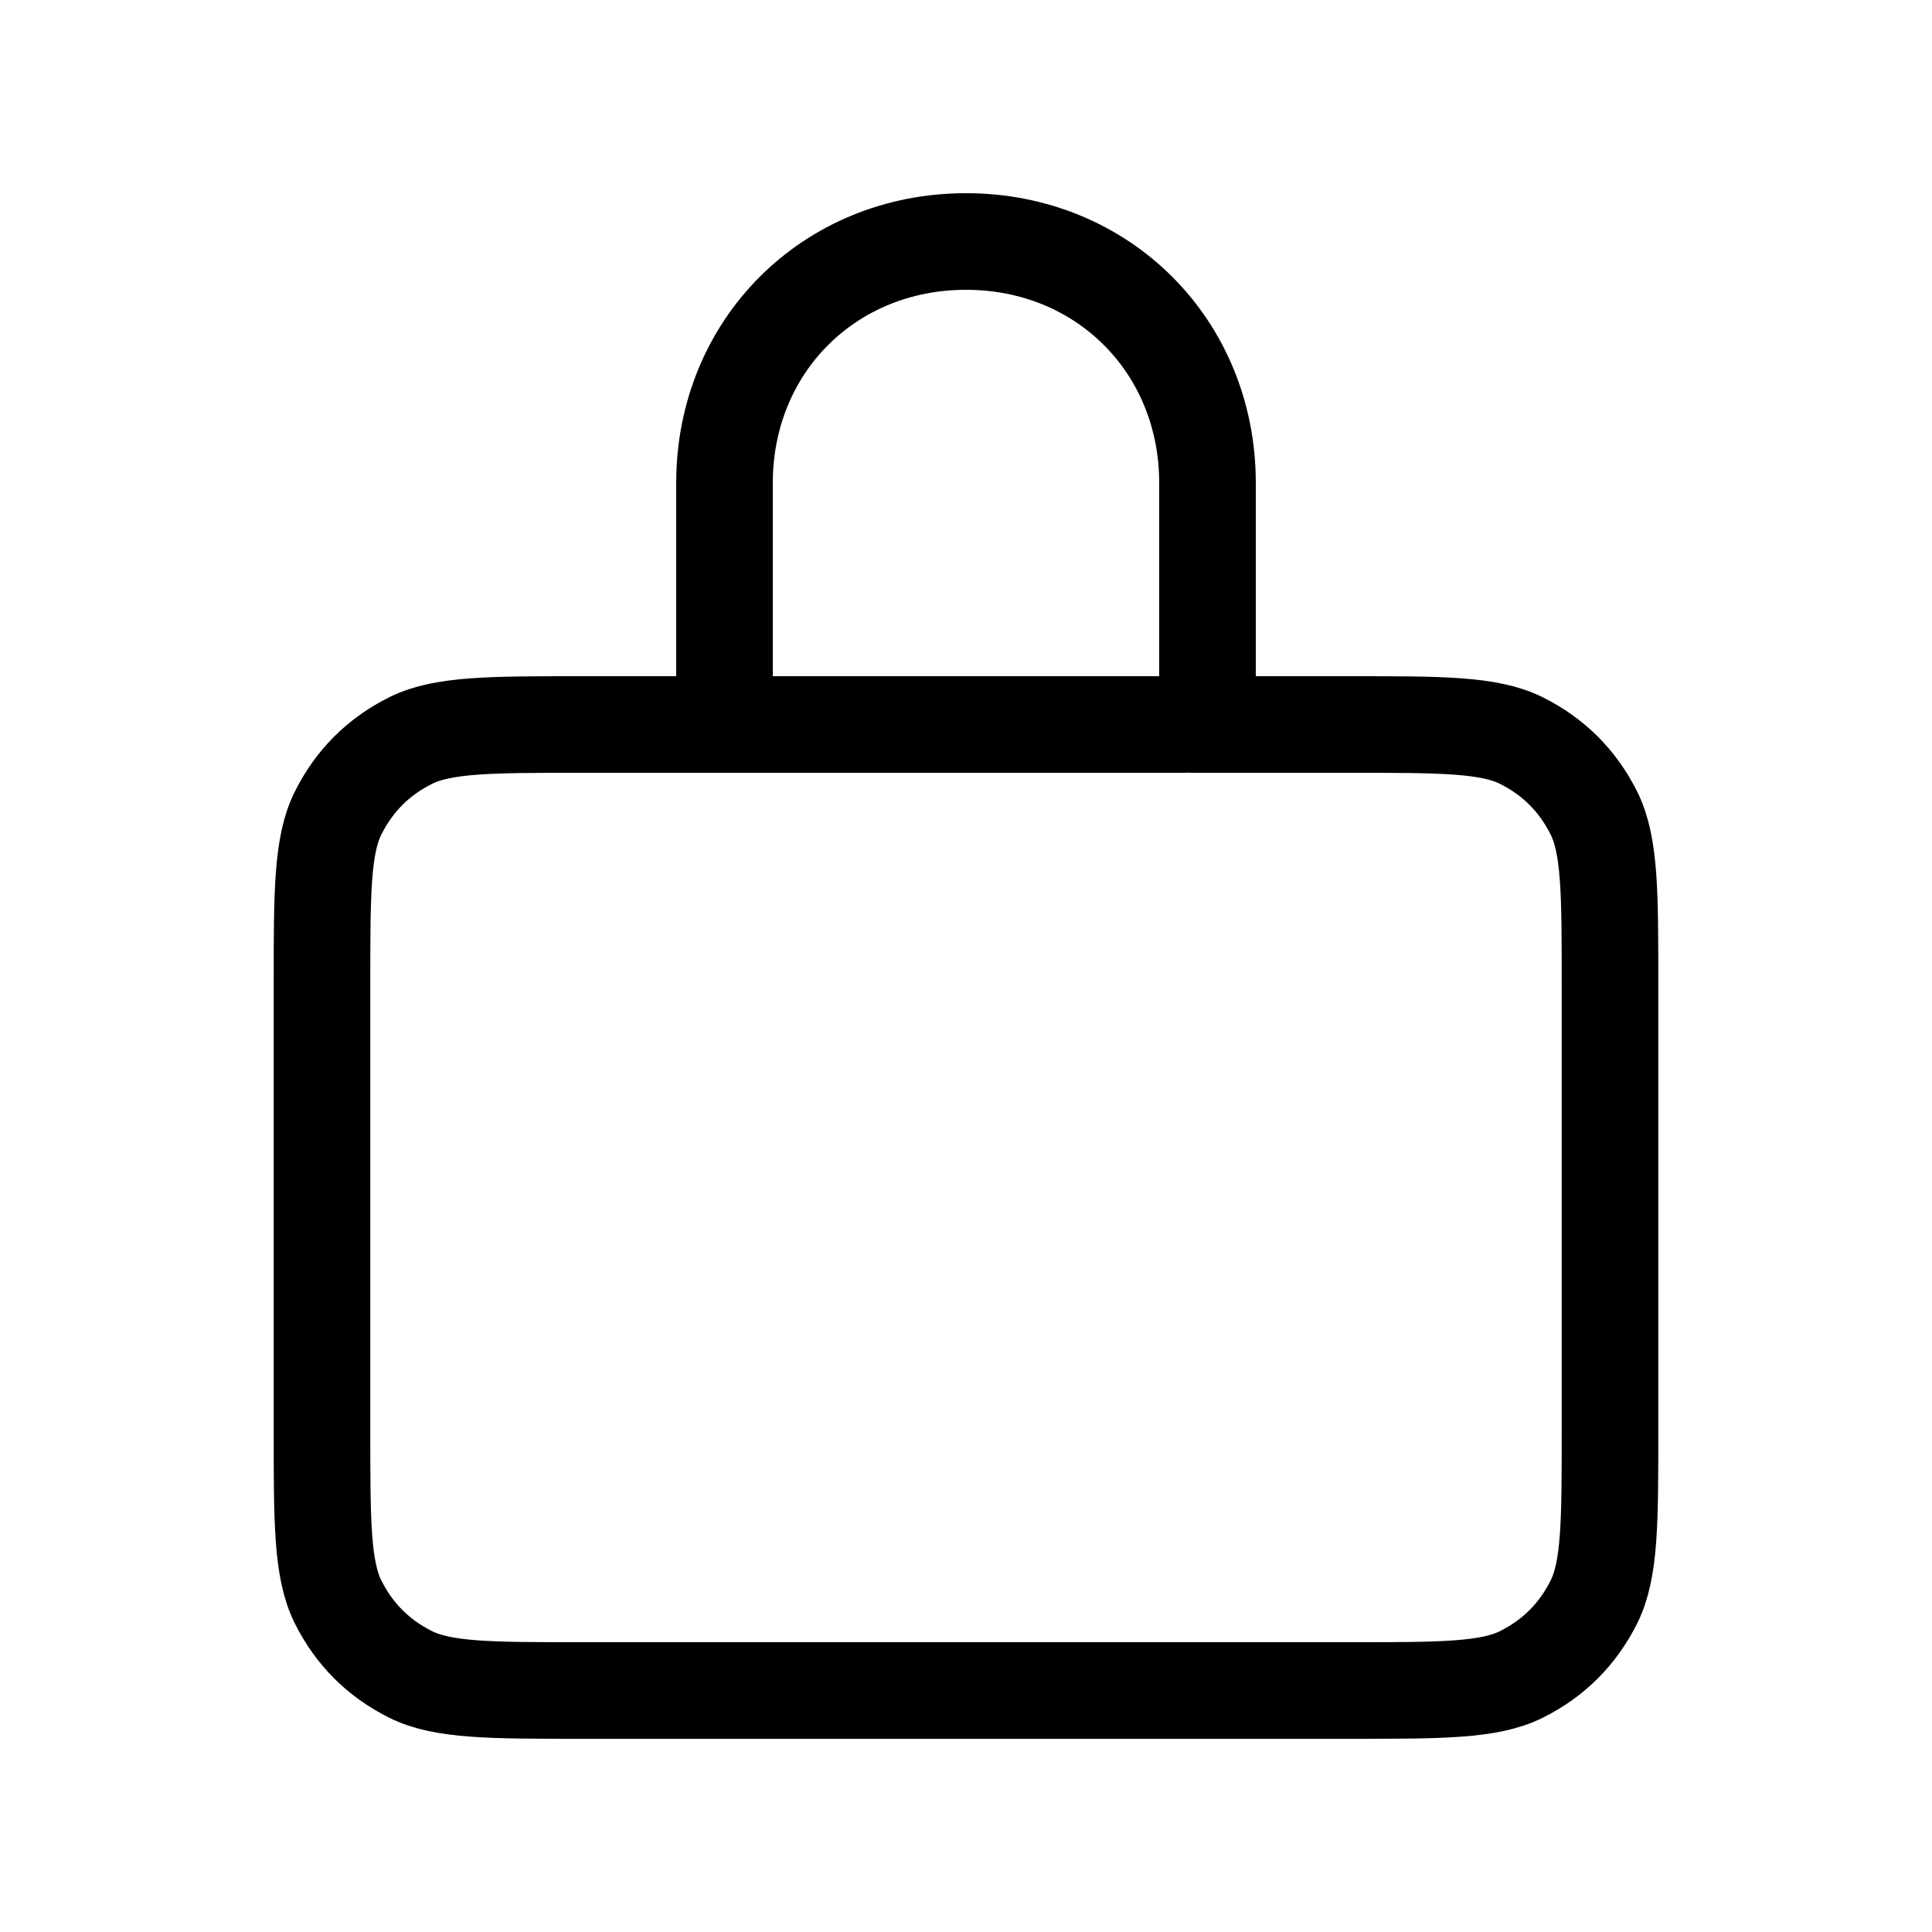 <?xml version="1.0" encoding="UTF-8"?>
<svg id="_Слой_1" data-name="Слой 1" xmlns="http://www.w3.org/2000/svg" version="1.1" viewBox="0 0 24 24">
  <defs>
    <style>
      .cls-1 {
        fill: none;
        stroke: #000;
        stroke-linecap: round;
        stroke-linejoin: round;
        stroke-width: 1.2px;
      }
    </style>
  </defs>
  <path class="cls-1" d="M9.2,9h-2c-1.1,0-1.7,0-2.1.2-.4.2-.7.5-.9.9-.2.4-.2,1-.2,2.1v5.6c0,1.1,0,1.7.2,2.1.2.4.5.7.9.9.4.2,1,.2,2.1.2h9.6c1.1,0,1.7,0,2.1-.2.4-.2.7-.5.9-.9.2-.4.2-1,.2-2.1v-5.6c0-1.1,0-1.7-.2-2.1-.2-.4-.5-.7-.9-.9-.4-.2-1-.2-2.1-.2h-2M9.2,9h5.5M9.2,9c-.1,0-.2-.1-.2-.2v-2.8c0-1.7,1.3-3,3-3s3,1.3,3,3v2.8c0,.1-.1.2-.2.2"/>
</svg>